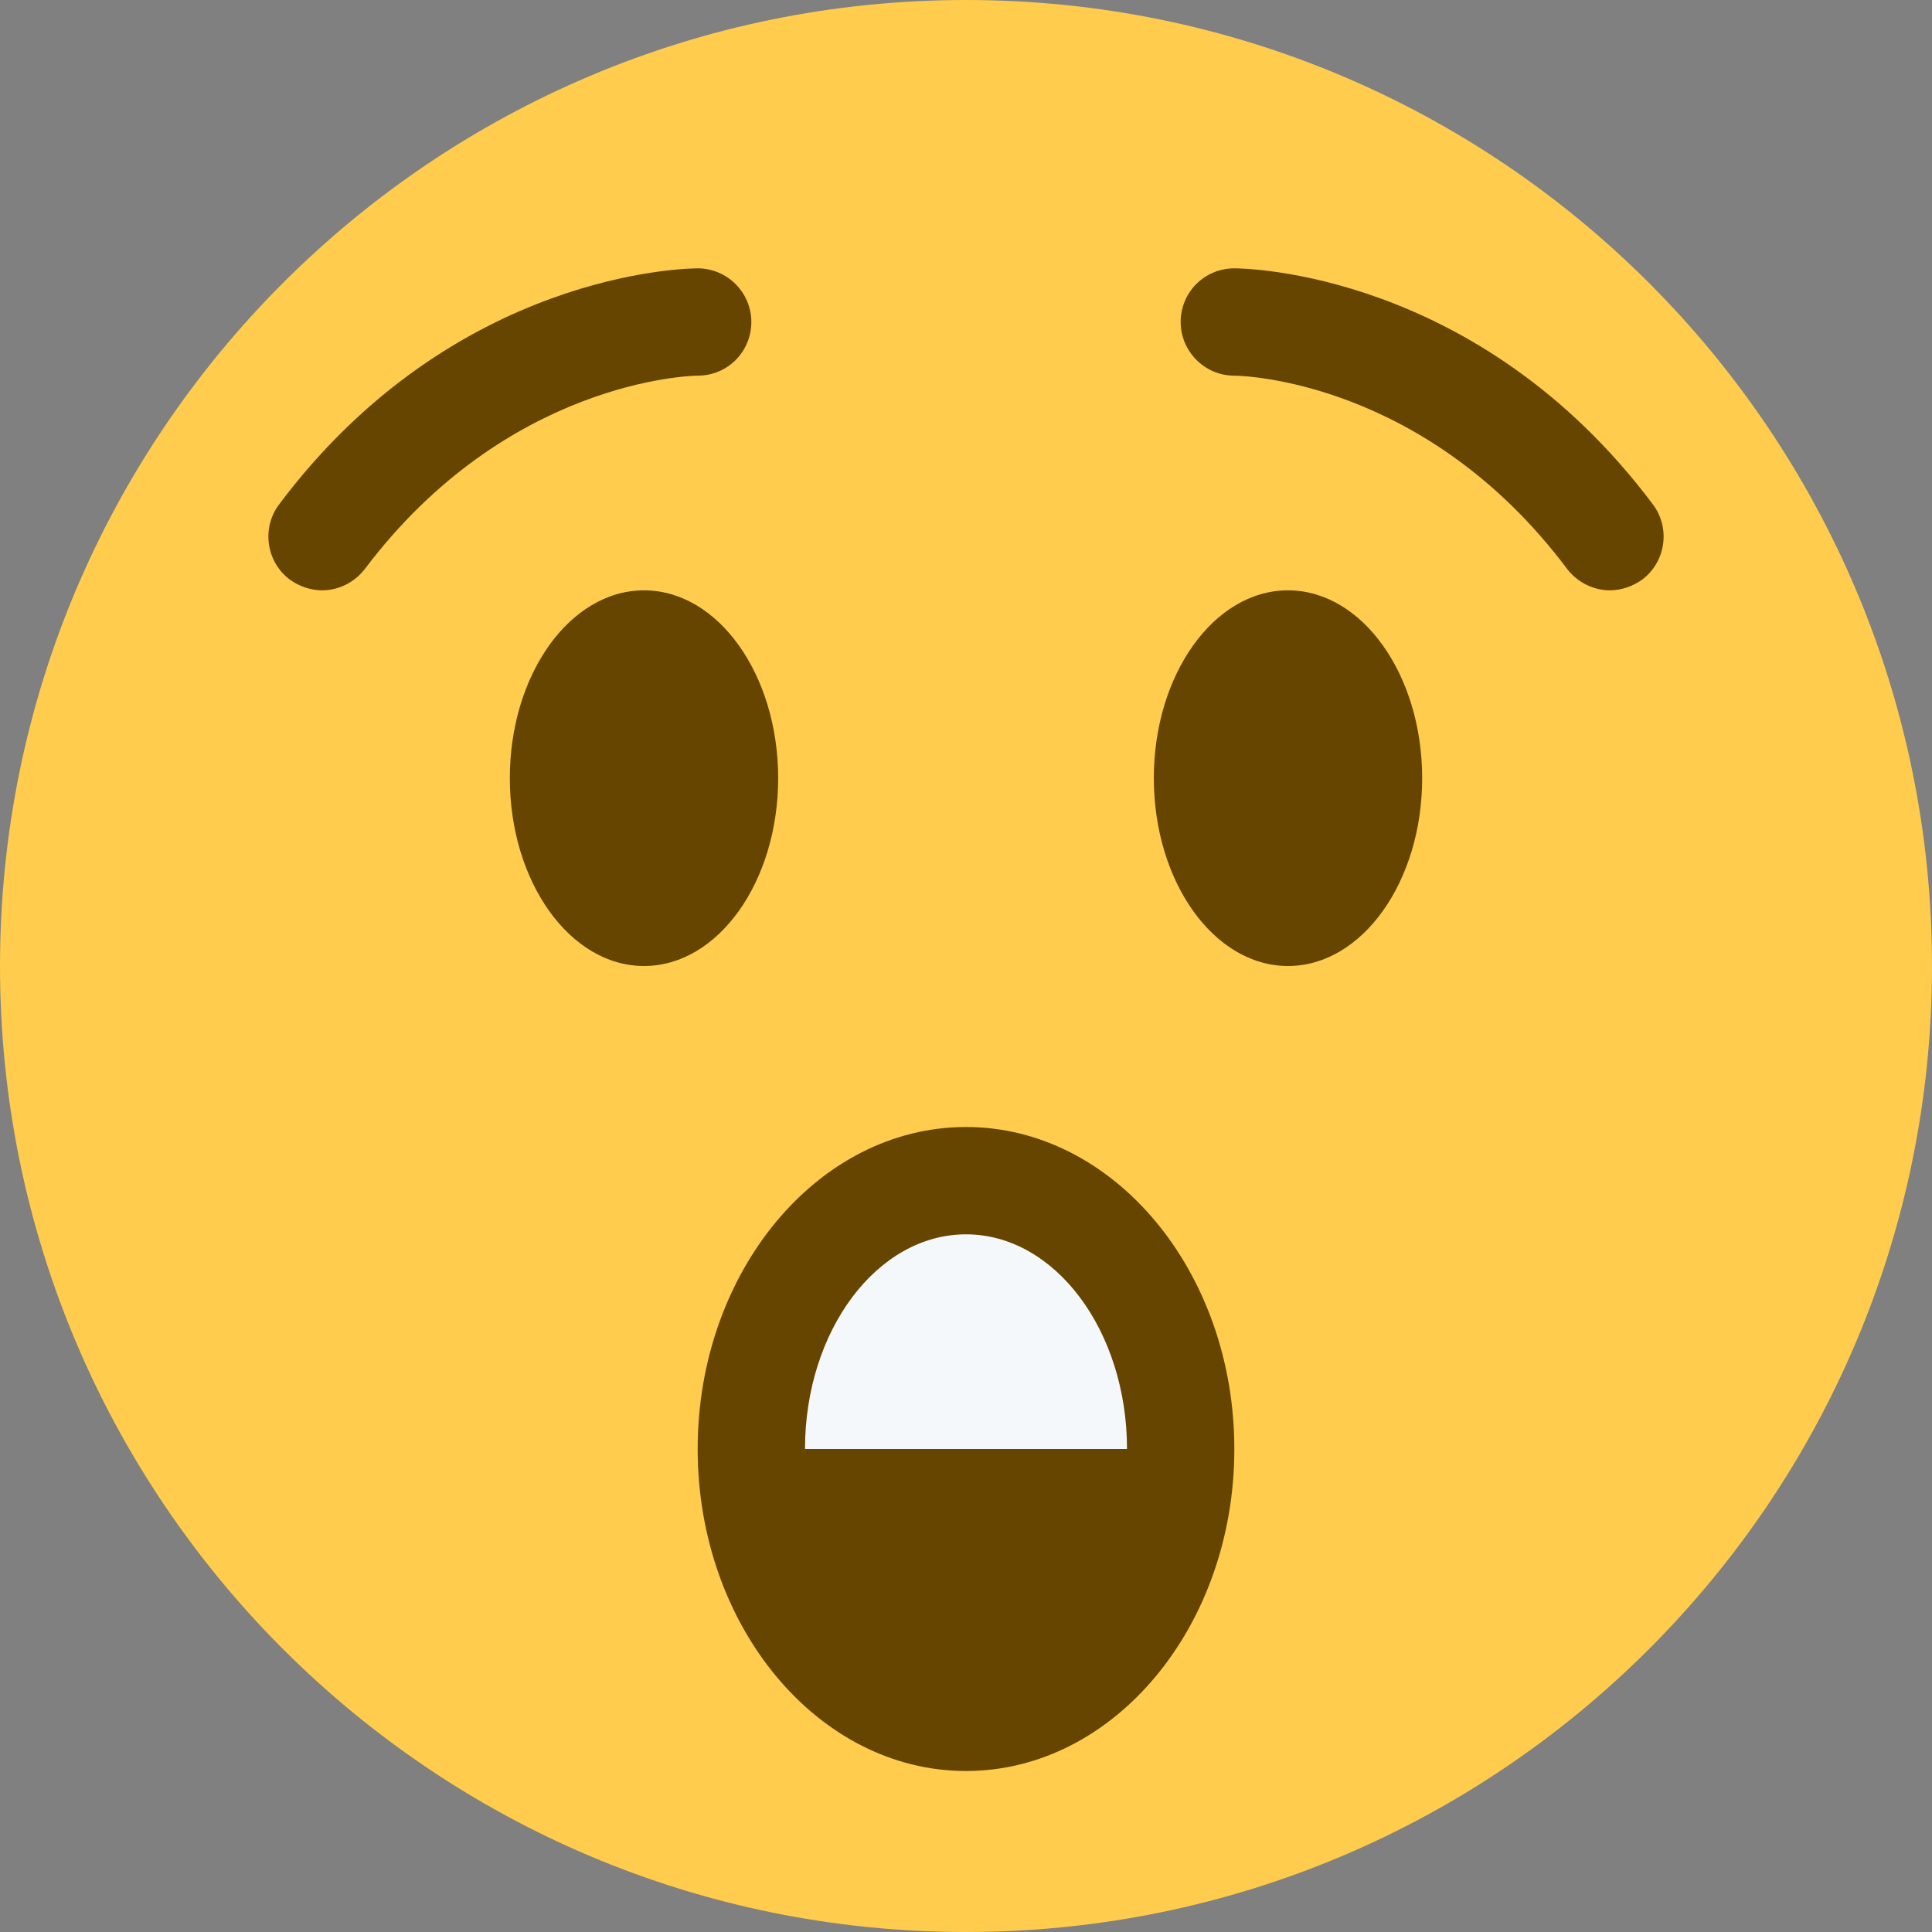 <svg xmlns="http://www.w3.org/2000/svg" viewBox="0 0 45 45" enable-background="new 0 0 45 45"><rect x="0" y="0" width="45" height="45" fill="#808080" stroke="none"/><defs><clipPath id="a"><path d="M0 36h36V0H0v36z"/></clipPath></defs><g><g><g clip-path="url(#a)" transform="matrix(1.25 0 0 -1.25 0 45)"><g><path fill="#ffcc4d" d="M36 18c0-9.94-8.06-18-18-18S0 8.06 0 18s8.06 18 18 18 18-8.06 18-18"/></g><g><path fill="#664500" d="M23 9c0-3.3-2.24-6-5-6s-5 2.7-5 6 2.24 6 5 6 5-2.7 5-6"/></g><g><path fill="#664500" d="M6 25c-.2 0-.42.07-.6.2-.44.33-.53.96-.2 1.4C8.46 30.95 12.82 31 13 31c.55 0 1-.45 1-1s-.44-1-1-1c-.15 0-3.56-.1-6.2-3.6-.2-.26-.5-.4-.8-.4"/></g><g><path fill="#664500" d="M30 25c-.3 0-.6.14-.8.4-2.64 3.52-6.06 3.6-6.2 3.6-.56 0-1 .46-1 1 0 .56.45 1 1 1 .18 0 4.54-.05 7.8-4.4.33-.44.24-1.07-.2-1.4-.18-.13-.4-.2-.6-.2"/></g><g><path fill="#f5f8fa" d="M18 13c-1.66 0-3-1.8-3-4h6c0 2.2-1.34 4-3 4"/></g><g><path fill="#664500" d="M14.5 21.5c0-1.93-1.12-3.5-2.5-3.5s-2.5 1.57-2.5 3.5S10.62 25 12 25s2.5-1.57 2.5-3.5"/></g><g><path fill="#664500" d="M26.5 21.5c0-1.93-1.12-3.5-2.5-3.5s-2.5 1.57-2.5 3.5S22.62 25 24 25s2.5-1.57 2.5-3.5"/></g></g></g></g></svg>